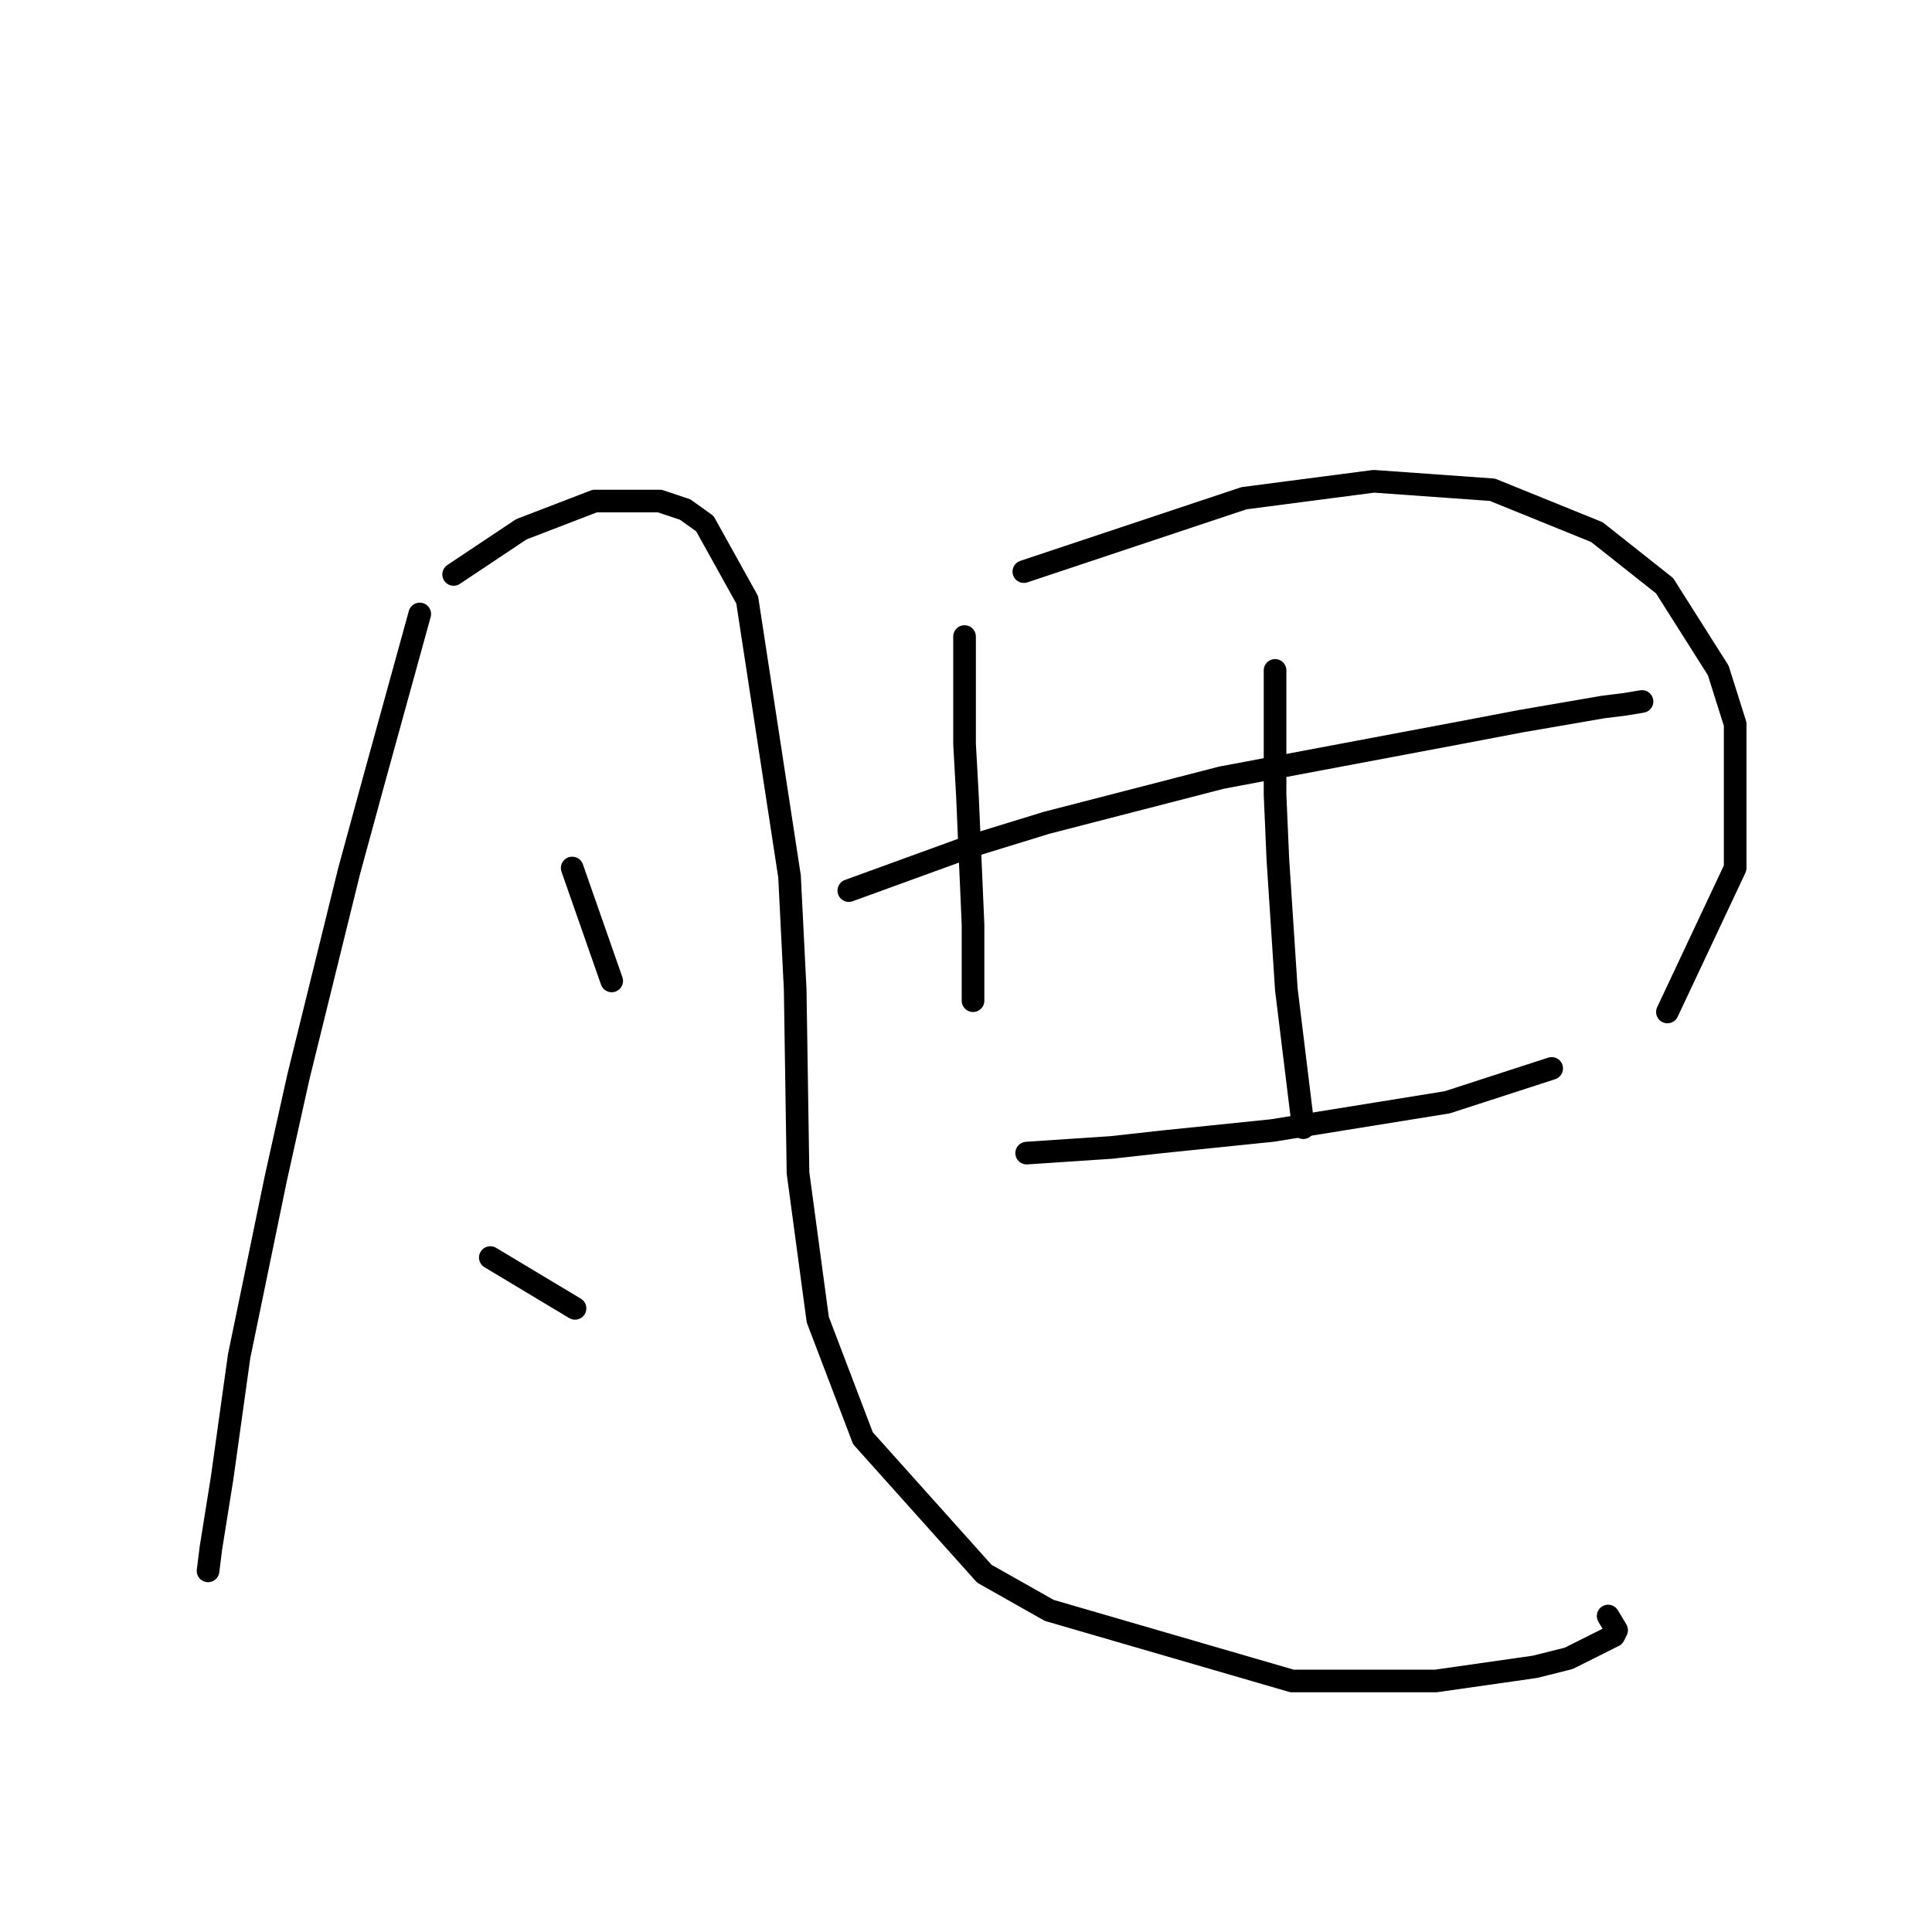 <?xml version="1.0" standalone="no"?>
    <svg width="256" height="256" xmlns="http://www.w3.org/2000/svg" version="1.1">
    <polyline stroke="black" stroke-width="3" stroke-linecap="round" fill="transparent" stroke-linejoin="round" points="55.62 81.353 52.628 92.199 49.636 103.046 46.269 115.389 39.537 142.694 36.544 156.159 31.682 179.723 29.438 195.806 27.942 205.157 27.568 208.149 27.568 208.149 " />
        <polyline stroke="black" stroke-width="3" stroke-linecap="round" fill="transparent" stroke-linejoin="round" points="60.108 76.116 64.597 73.124 69.085 70.132 78.81 66.391 87.413 66.391 90.779 67.513 93.397 69.384 99.008 79.482 104.618 116.137 105.366 131.099 105.74 155.411 108.358 174.86 114.343 190.57 130.426 208.523 139.029 213.385 171.196 222.736 190.271 222.736 203.362 220.866 207.851 219.744 213.835 216.752 214.209 216.004 213.087 214.133 213.087 214.133 " />
        <polyline stroke="black" stroke-width="3" stroke-linecap="round" fill="transparent" stroke-linejoin="round" points="75.818 115.015 78.436 122.496 81.054 129.977 81.054 129.977 " />
        <polyline stroke="black" stroke-width="3" stroke-linecap="round" fill="transparent" stroke-linejoin="round" points="64.971 166.632 70.581 169.998 76.192 173.364 76.192 173.364 " />
        <polyline stroke="black" stroke-width="3" stroke-linecap="round" fill="transparent" stroke-linejoin="round" points="127.808 84.345 127.808 91.451 127.808 98.558 128.182 105.291 128.93 122.496 128.93 129.603 128.93 132.595 128.93 131.847 128.93 131.847 " />
        <polyline stroke="black" stroke-width="3" stroke-linecap="round" fill="transparent" stroke-linejoin="round" points="135.663 75.742 150.25 70.88 164.837 66.017 182.042 63.773 197.752 64.895 211.591 70.506 220.568 77.612 227.674 88.833 229.918 95.94 229.918 115.015 220.942 134.091 220.942 134.091 " />
        <polyline stroke="black" stroke-width="3" stroke-linecap="round" fill="transparent" stroke-linejoin="round" points="112.473 118.008 120.701 115.015 128.93 112.023 138.655 109.031 161.845 103.046 193.637 97.062 201.492 95.566 212.339 93.696 215.331 93.322 217.575 92.948 217.575 92.948 " />
        <polyline stroke="black" stroke-width="3" stroke-linecap="round" fill="transparent" stroke-linejoin="round" points="136.037 152.792 141.647 152.418 147.258 152.044 153.99 151.296 168.577 149.8 191.767 146.06 205.606 141.572 205.606 141.572 " />
        <polyline stroke="black" stroke-width="3" stroke-linecap="round" fill="transparent" stroke-linejoin="round" points="168.951 88.833 168.951 97.062 168.951 105.291 169.325 113.893 170.448 131.099 172.692 149.426 172.692 149.426 " />
        </svg>